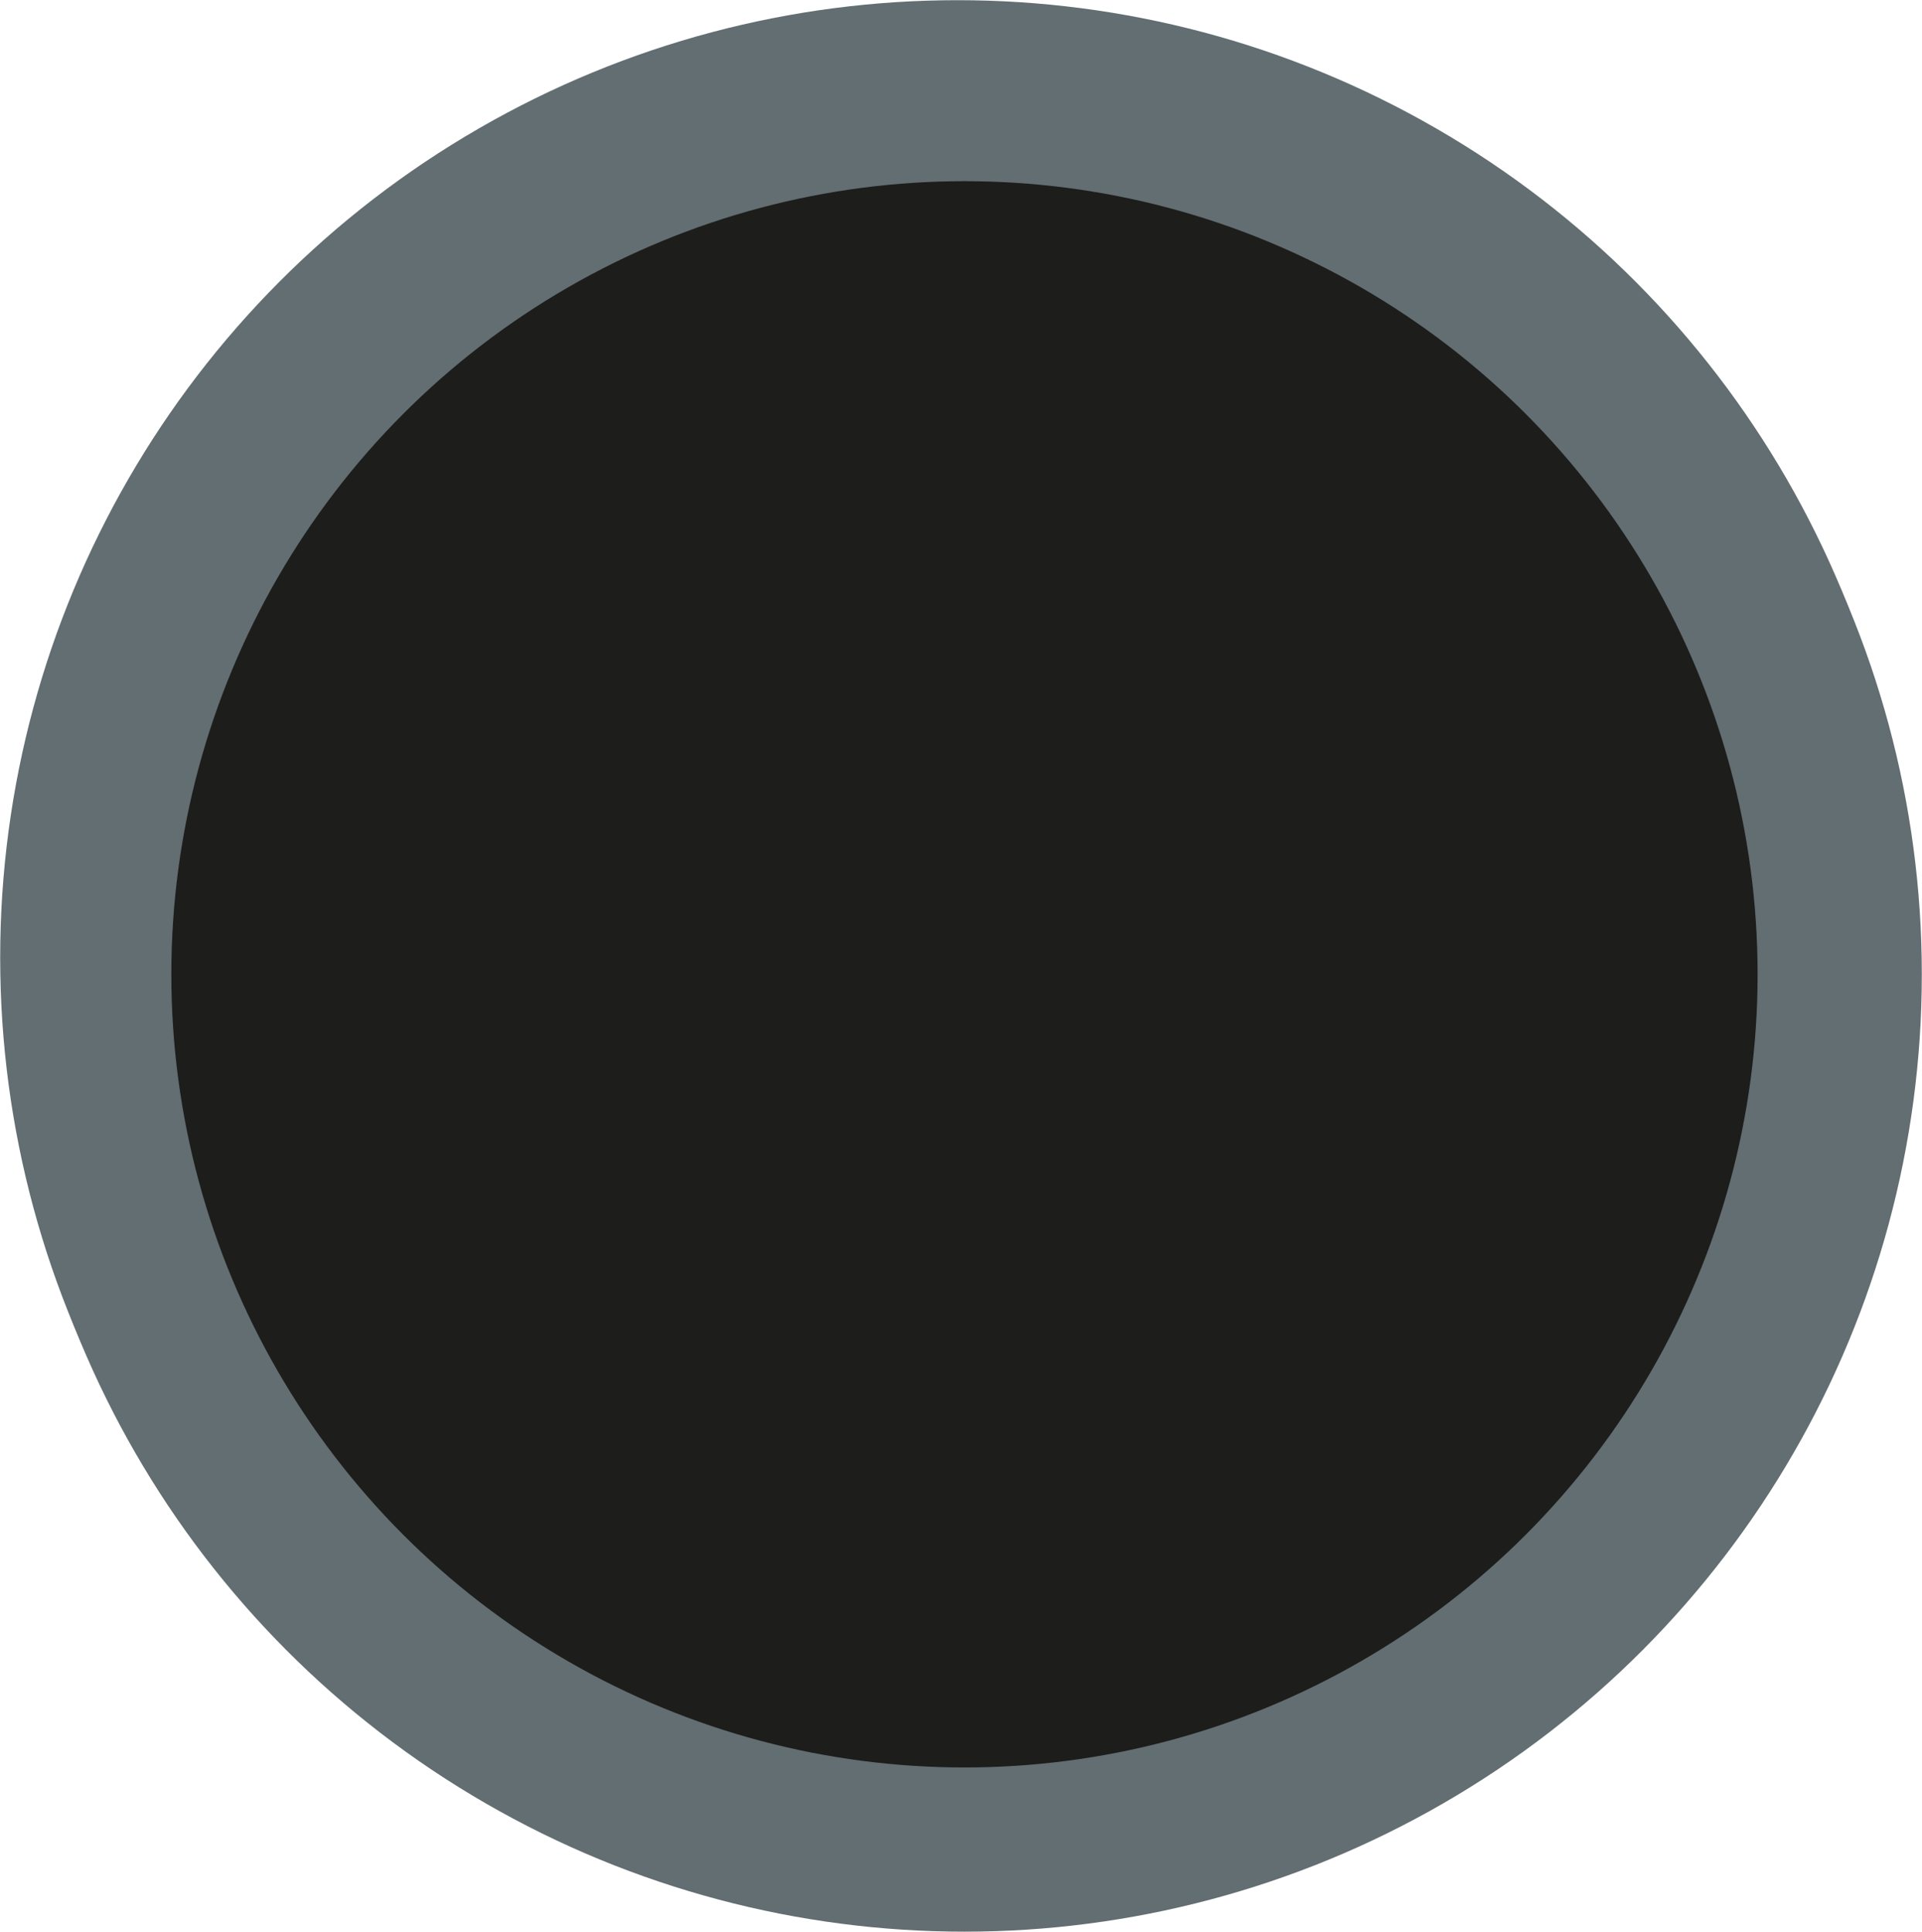 <svg id="Layer_1" data-name="Layer 1" xmlns="http://www.w3.org/2000/svg" viewBox="0 0 105.34 105.88"><defs><style>.cls-1{fill:#1d1d1b;stroke:#636e72;stroke-miterlimit:10;stroke-width:9px;}</style></defs><title>center</title><circle class="cls-1" cx="52.48" cy="52.48" r="47.97"/><circle class="cls-1" cx="52.86" cy="53.4" r="47.97"/></svg>